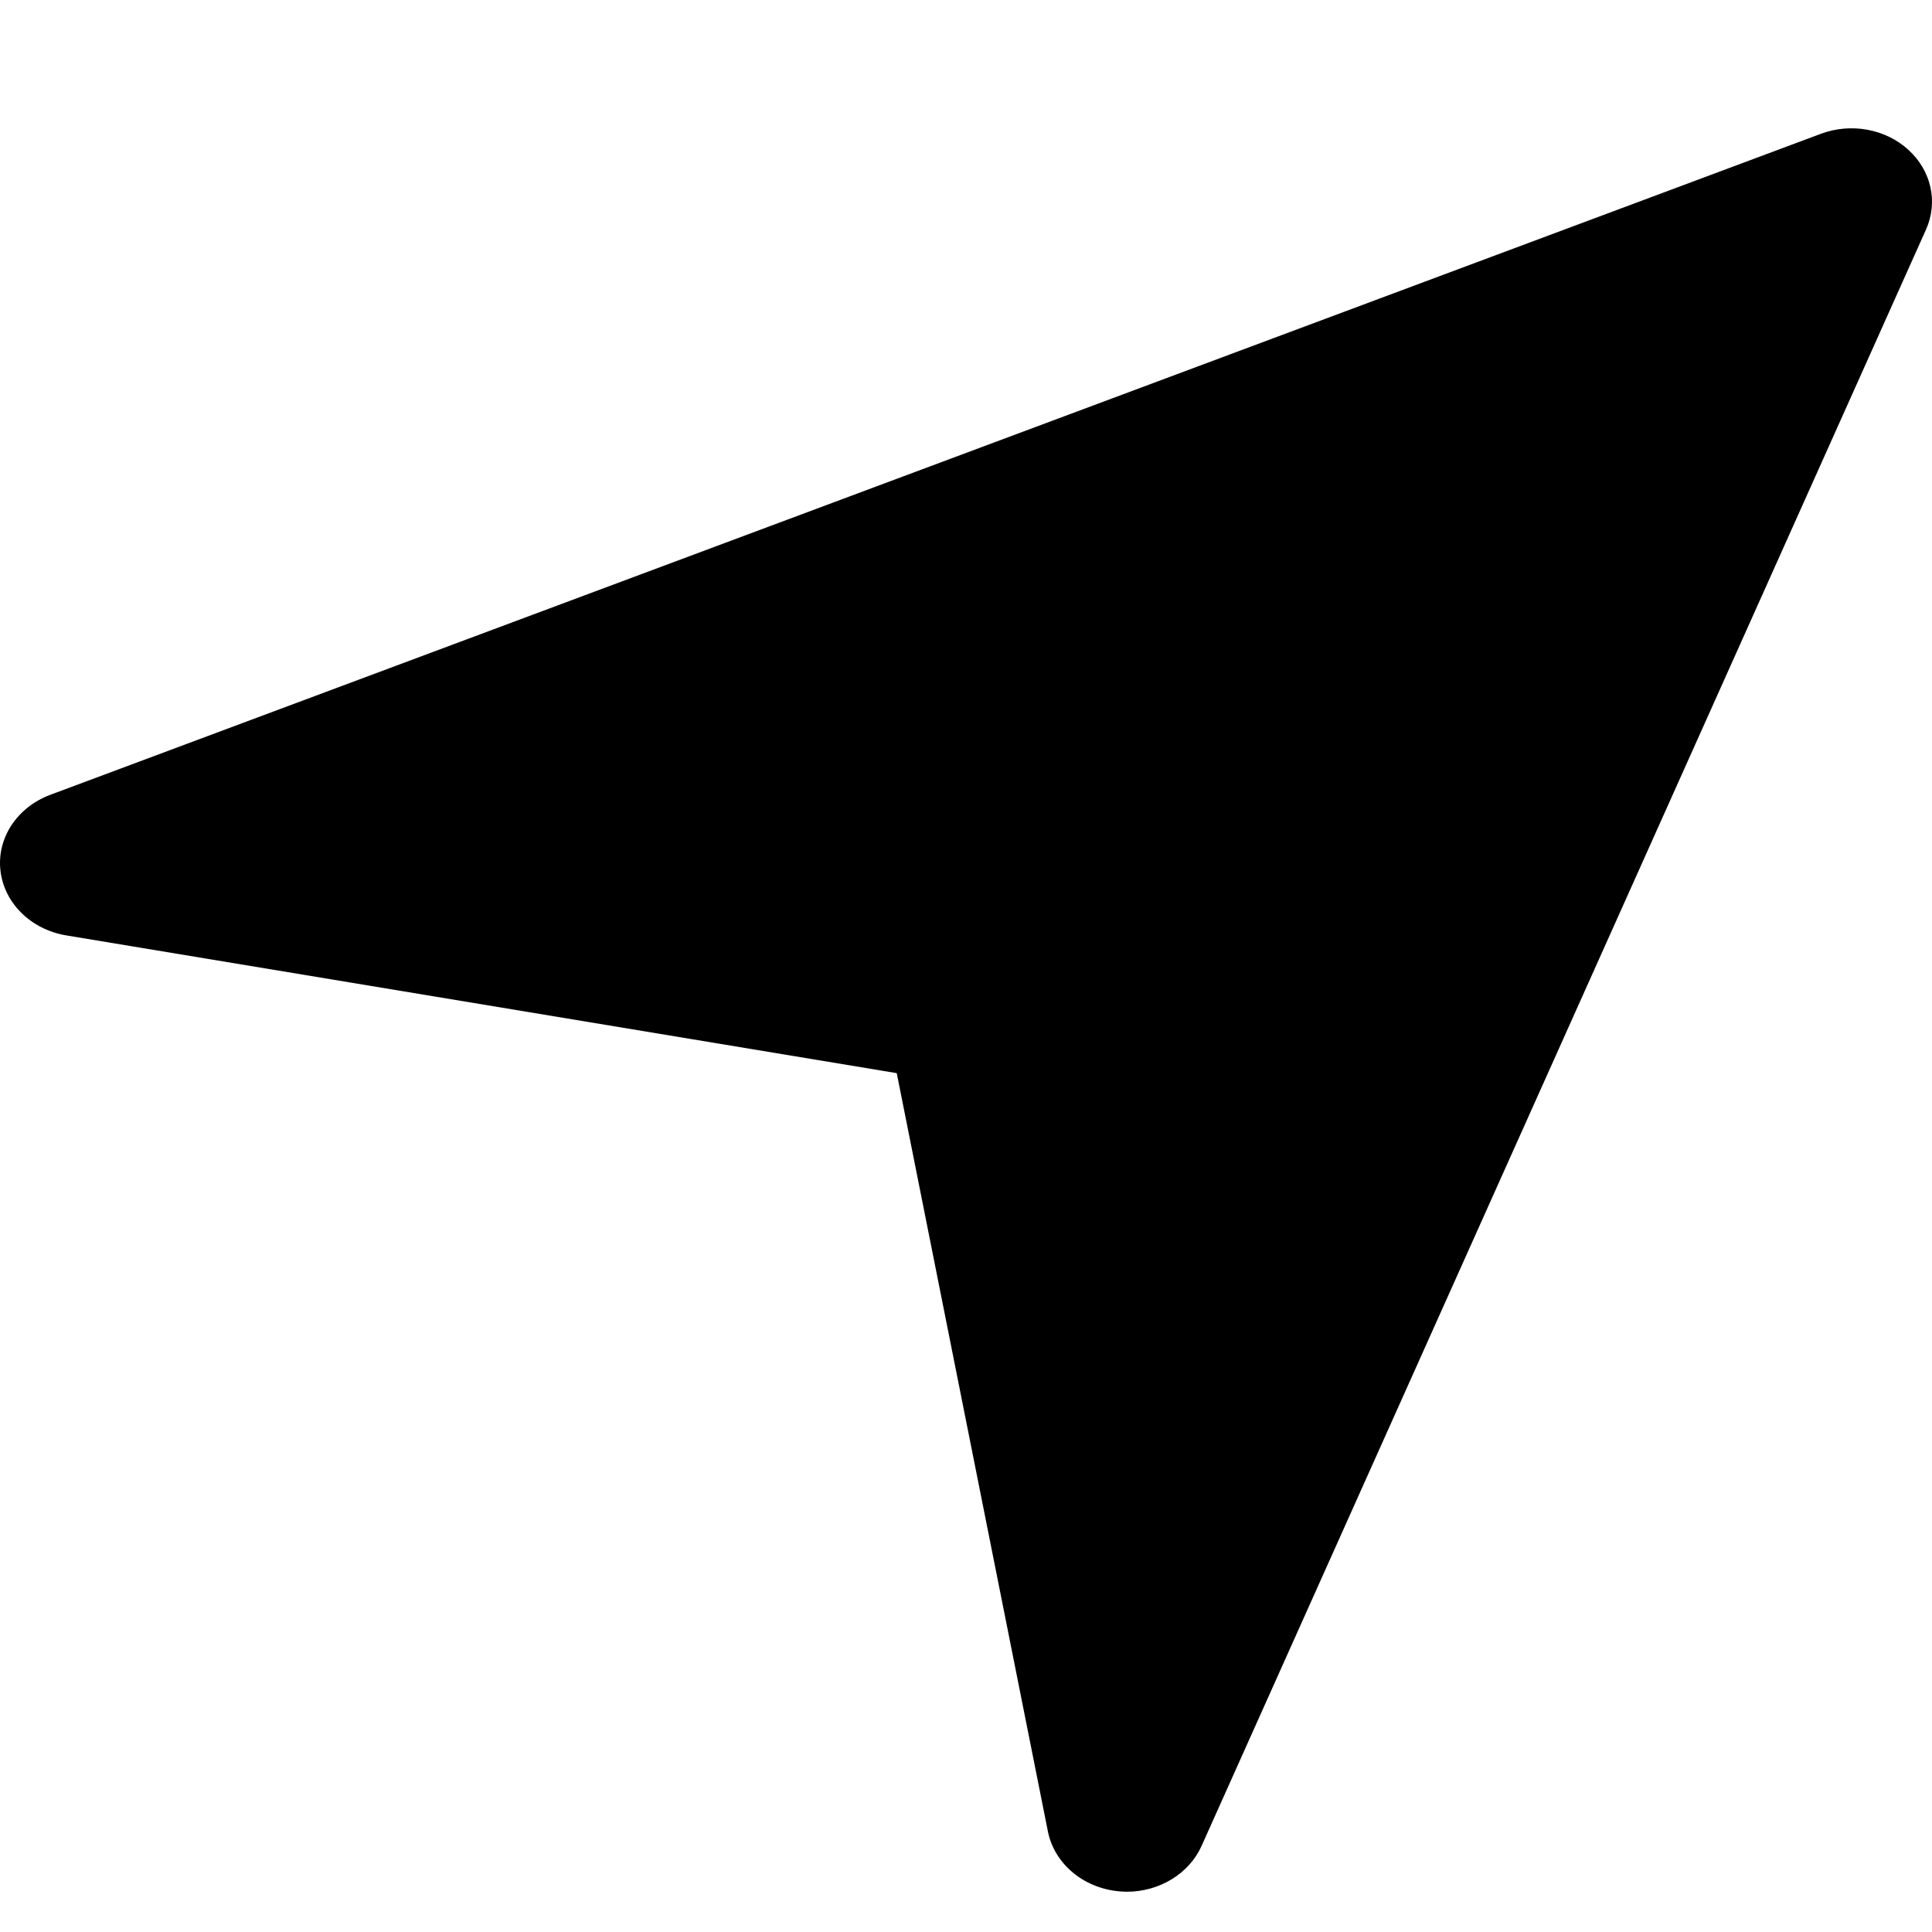 <svg width="13" height="13" viewBox="0 0 13 13" fill="none" xmlns="http://www.w3.org/2000/svg">
<path d="M12.841 1.008C12.687 0.867 12.455 0.825 12.253 0.9L0.336 5.349C0.114 5.433 -0.022 5.64 0.003 5.858C0.028 6.077 0.208 6.254 0.445 6.294L6.034 7.221L7.051 12.323C7.094 12.539 7.287 12.703 7.527 12.726C7.546 12.728 7.565 12.729 7.583 12.729C7.801 12.729 8.001 12.608 8.085 12.421L12.96 1.544C13.042 1.36 12.996 1.149 12.841 1.008Z" fill="black"/>
</svg>
